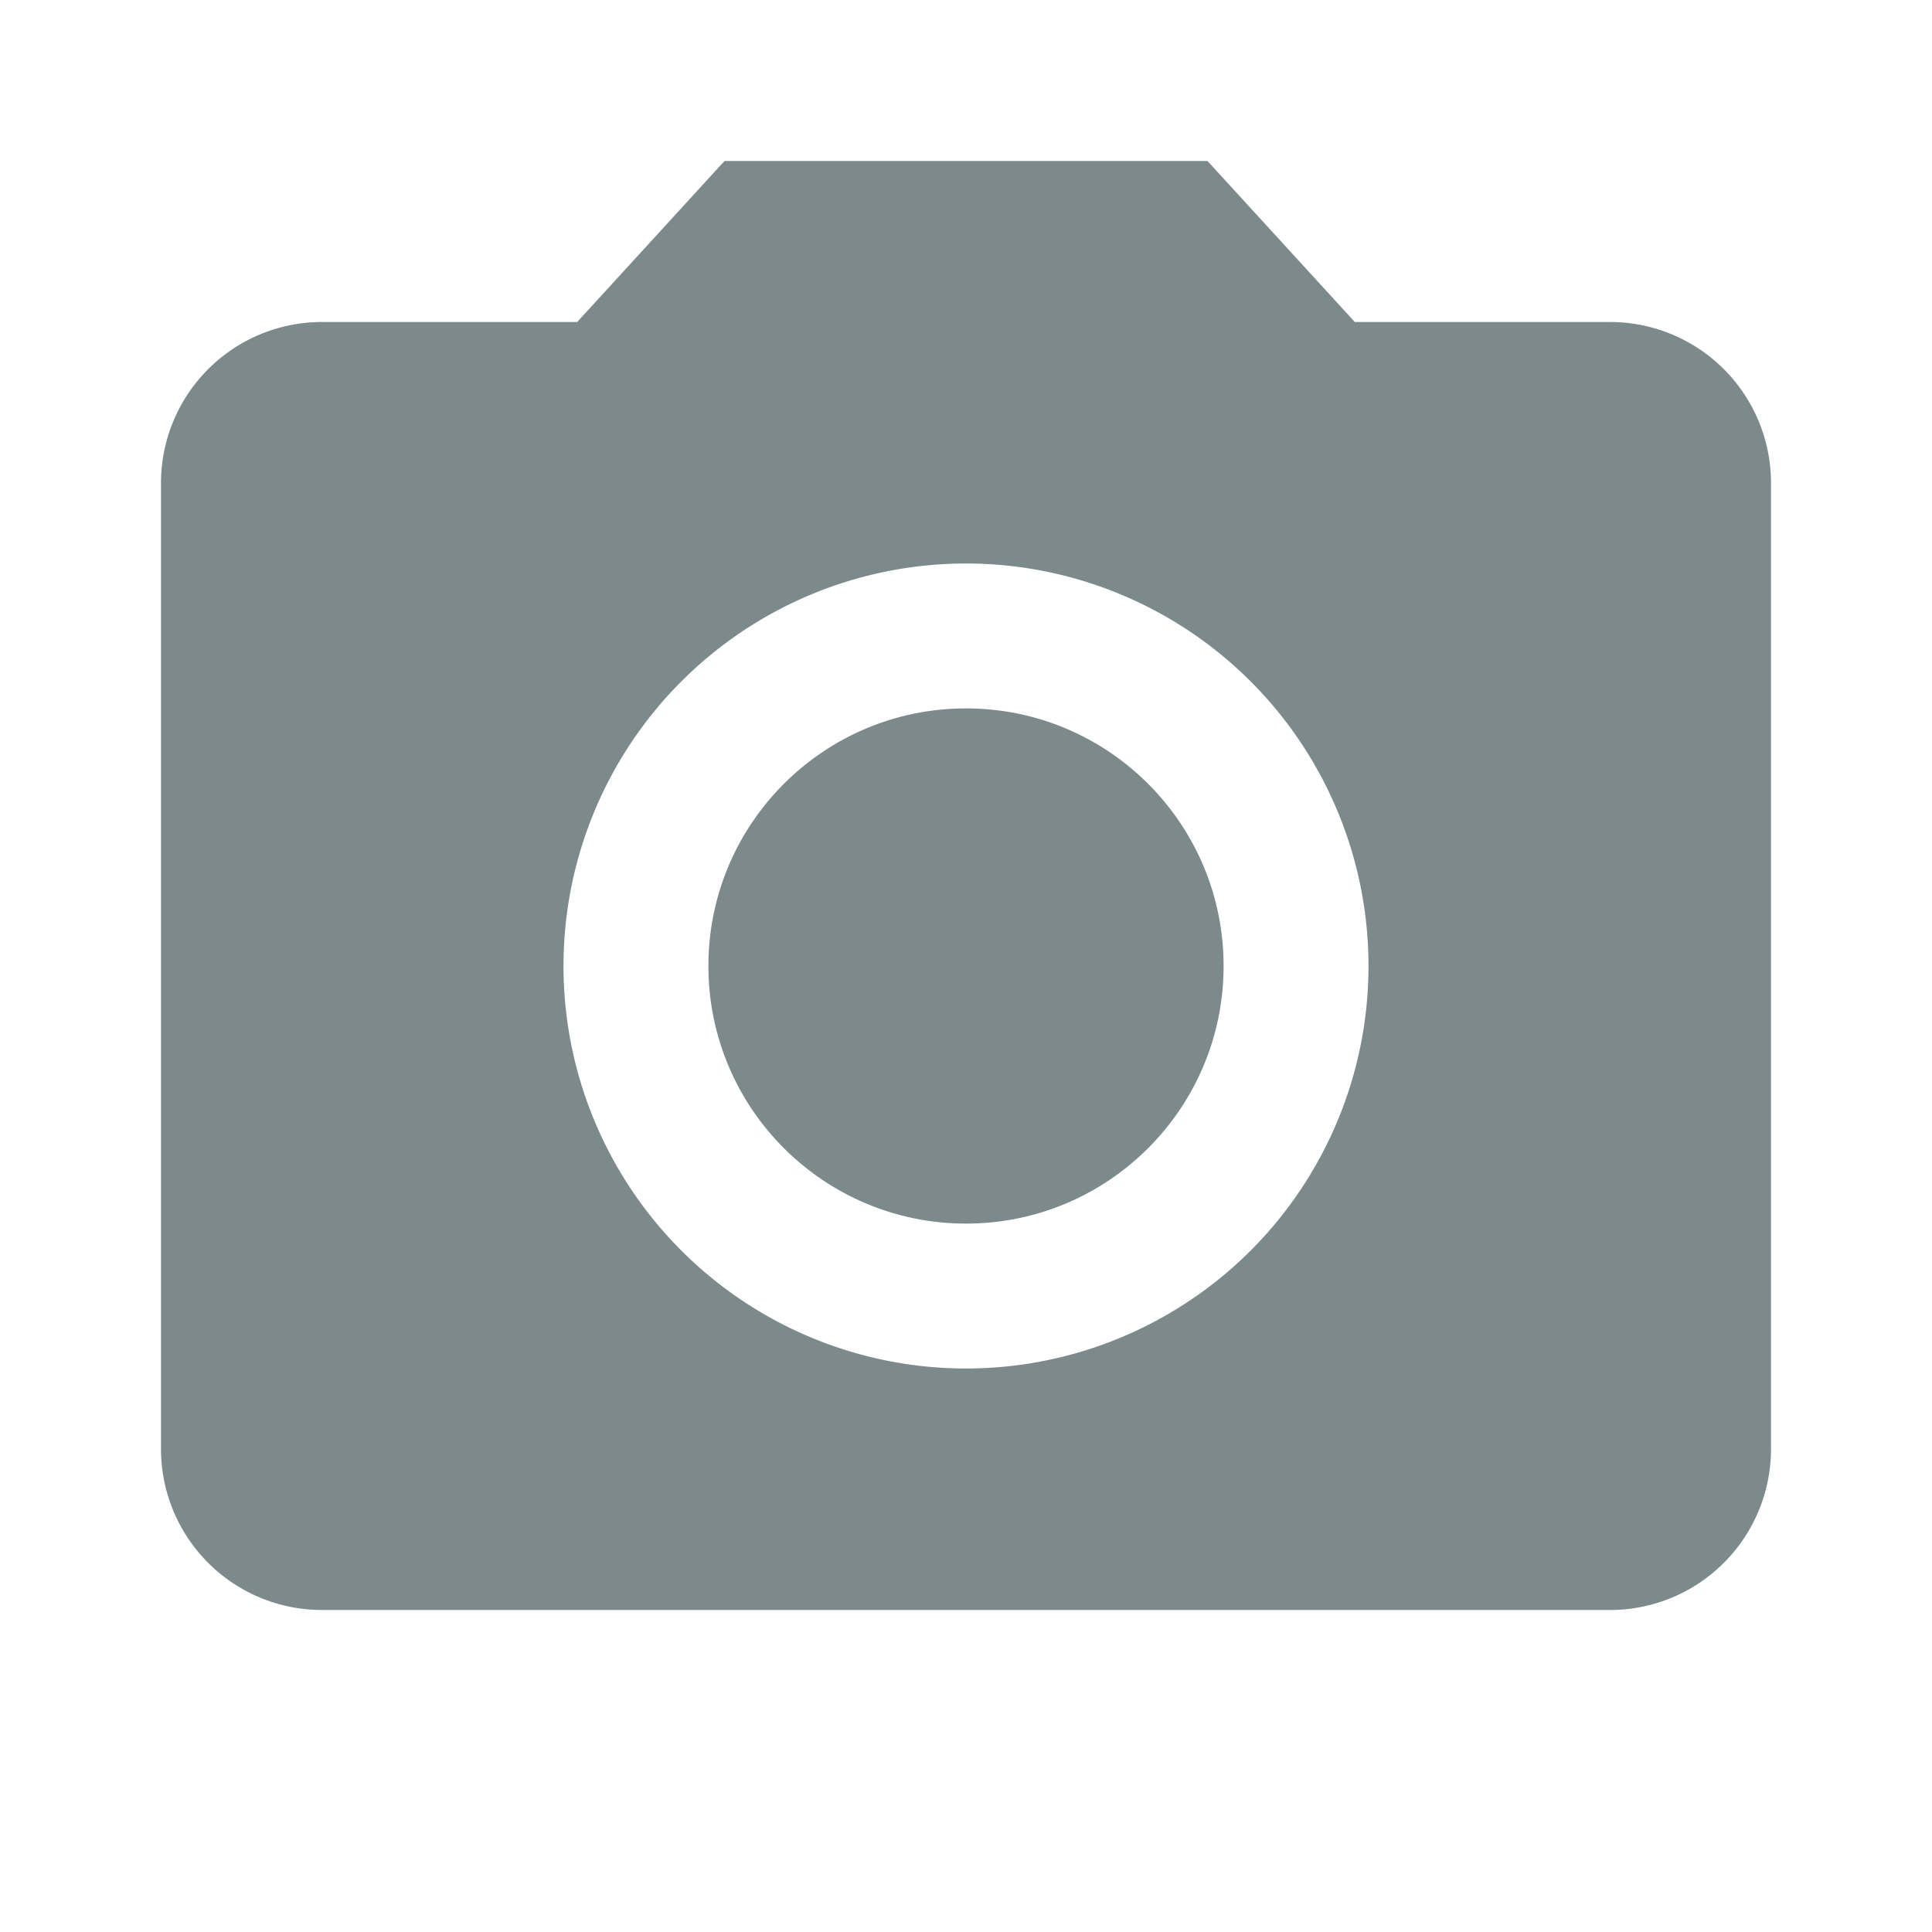 <svg xmlns="http://www.w3.org/2000/svg" xmlns:xlink="http://www.w3.org/1999/xlink" width="24" height="24" viewBox="0 0 24 24"><defs><clipPath id="a"><rect width="24" height="24" transform="translate(57 69)" fill="#7d8a8b"/></clipPath></defs><g transform="translate(-57 -69)" clip-path="url(#a)"><g transform="translate(57 69)"><circle cx="3.2" cy="3.2" r="3.2" transform="translate(8.8 8.8)" fill="#7d8a8b"/><path d="M8.333,1.333l-1.83,2H3.333a2,2,0,0,0-2,2v12a2,2,0,0,0,2,2h16a2,2,0,0,0,2-2v-12a2,2,0,0,0-2-2h-3.17l-1.83-2Zm3,15a5,5,0,1,1,5-5A5,5,0,0,1,11.333,16.333Z" transform="translate(0.667 0.667)" fill="#7d8a8b"/><path d="M0,0H24V24H0Z" fill="none"/></g></g></svg>